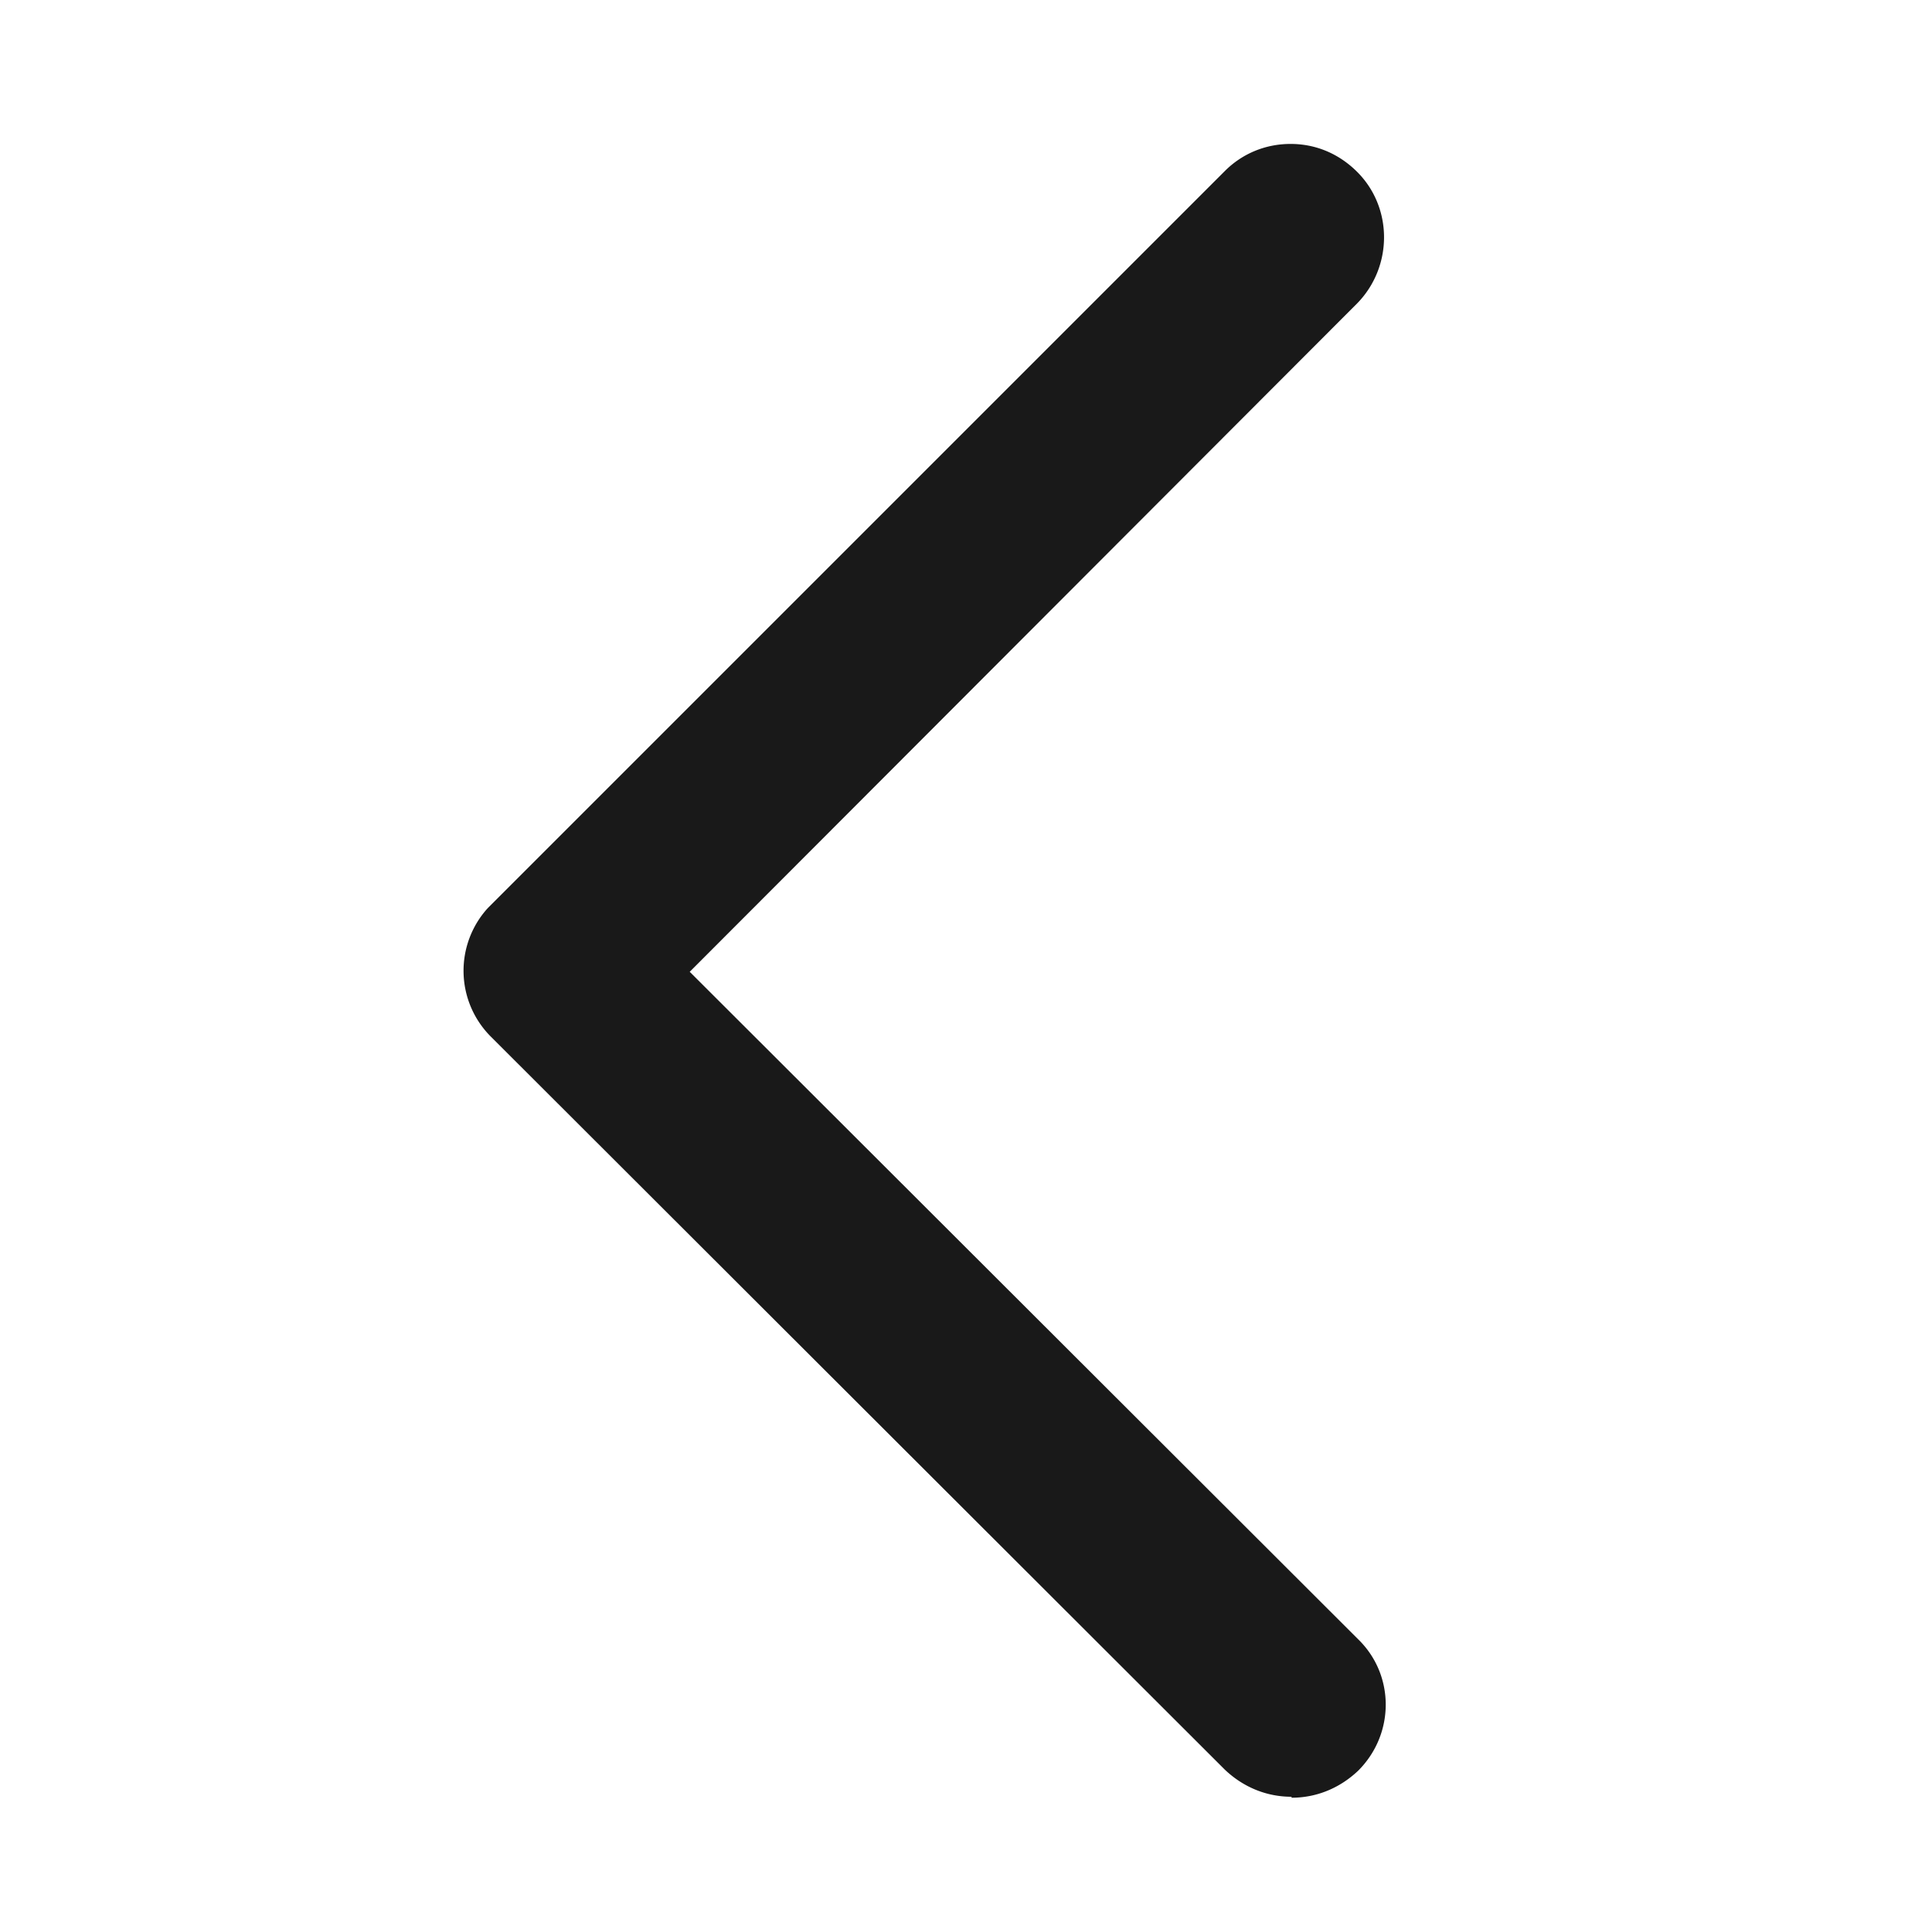 <svg xmlns="http://www.w3.org/2000/svg" viewBox="0 0 20 20" height="16px" width="16px" fill="#191919">
    <path d="M13.37 18.6c-.26 0-.5-.1-.69-.28l-7.6-7.59a.964.964 0 0 1-.03-1.33l7.63-7.63c.18-.18.42-.28.68-.28s.5.1.69.29c.37.37.37.98 0 1.36l-6.91 6.92 6.92 6.91c.38.37.38.98 0 1.36-.19.18-.43.28-.69.28Z"/>
</svg>
